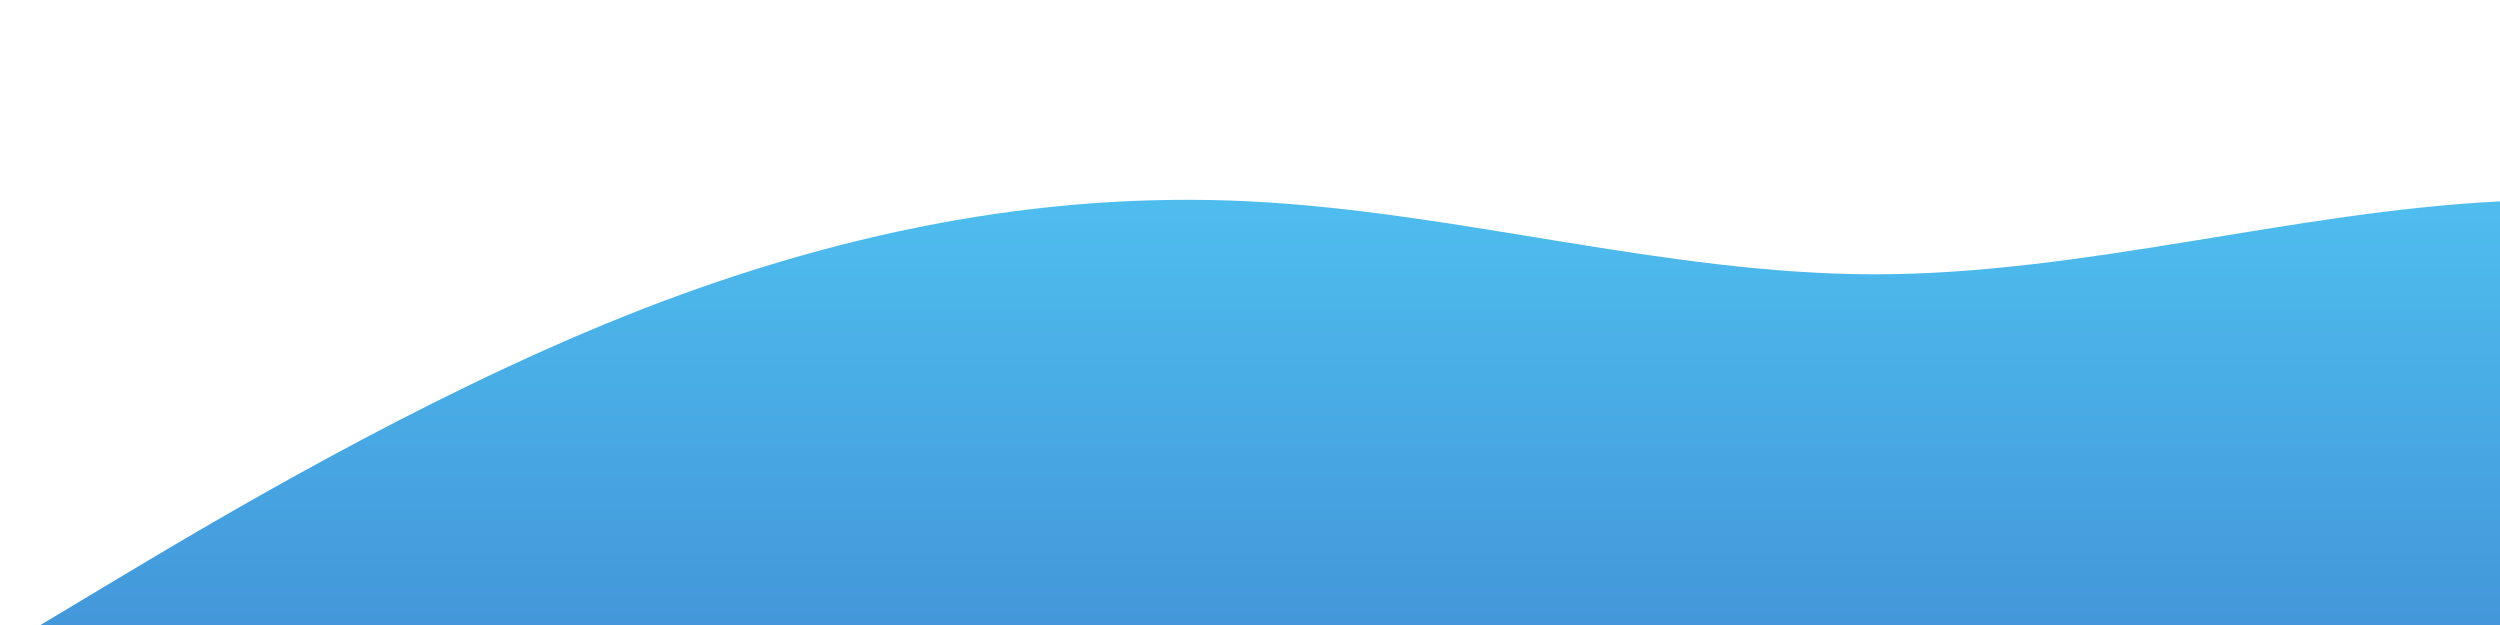 <svg id="wave" style="transform:rotate(0deg); transition: 0.3s" viewBox="0 0 1440 360" version="1.1" xmlns="http://www.w3.org/2000/svg"><defs><linearGradient id="sw-gradient-1" x1="0" x2="0" y1="1" y2="0"><stop stop-color="rgba(44.501, 131.44, 209.882, 1)" offset="0%"></stop><stop stop-color="rgba(62, 194, 243, 1)" offset="100%"></stop></linearGradient></defs><path style="transform:translate(0, 50px); opacity:0.9" fill="url(#sw-gradient-1)" d="M0,324L60,288C120,252,240,180,360,132C480,84,600,60,720,66C840,72,960,108,1080,108C1200,108,1320,72,1440,66C1560,60,1680,84,1800,96C1920,108,2040,108,2160,132C2280,156,2400,204,2520,240C2640,276,2760,300,2880,306C3000,312,3120,300,3240,258C3360,216,3480,144,3600,150C3720,156,3840,240,3960,246C4080,252,4200,180,4320,132C4440,84,4560,60,4680,48C4800,36,4920,36,5040,60C5160,84,5280,132,5400,144C5520,156,5640,132,5760,150C5880,168,6000,228,6120,258C6240,288,6360,288,6480,264C6600,240,6720,192,6840,192C6960,192,7080,240,7200,222C7320,204,7440,120,7560,96C7680,72,7800,108,7920,138C8040,168,8160,192,8280,168C8400,144,8520,72,8580,36L8640,0L8640,360L8580,360C8520,360,8400,360,8280,360C8160,360,8040,360,7920,360C7800,360,7680,360,7560,360C7440,360,7320,360,7200,360C7080,360,6960,360,6840,360C6720,360,6600,360,6480,360C6360,360,6240,360,6120,360C6000,360,5880,360,5760,360C5640,360,5520,360,5400,360C5280,360,5160,360,5040,360C4920,360,4800,360,4680,360C4560,360,4440,360,4320,360C4200,360,4080,360,3960,360C3840,360,3720,360,3600,360C3480,360,3360,360,3240,360C3120,360,3000,360,2880,360C2760,360,2640,360,2520,360C2400,360,2280,360,2160,360C2040,360,1920,360,1800,360C1680,360,1560,360,1440,360C1320,360,1200,360,1080,360C960,360,840,360,720,360C600,360,480,360,360,360C240,360,120,360,60,360L0,360Z"></path></svg>